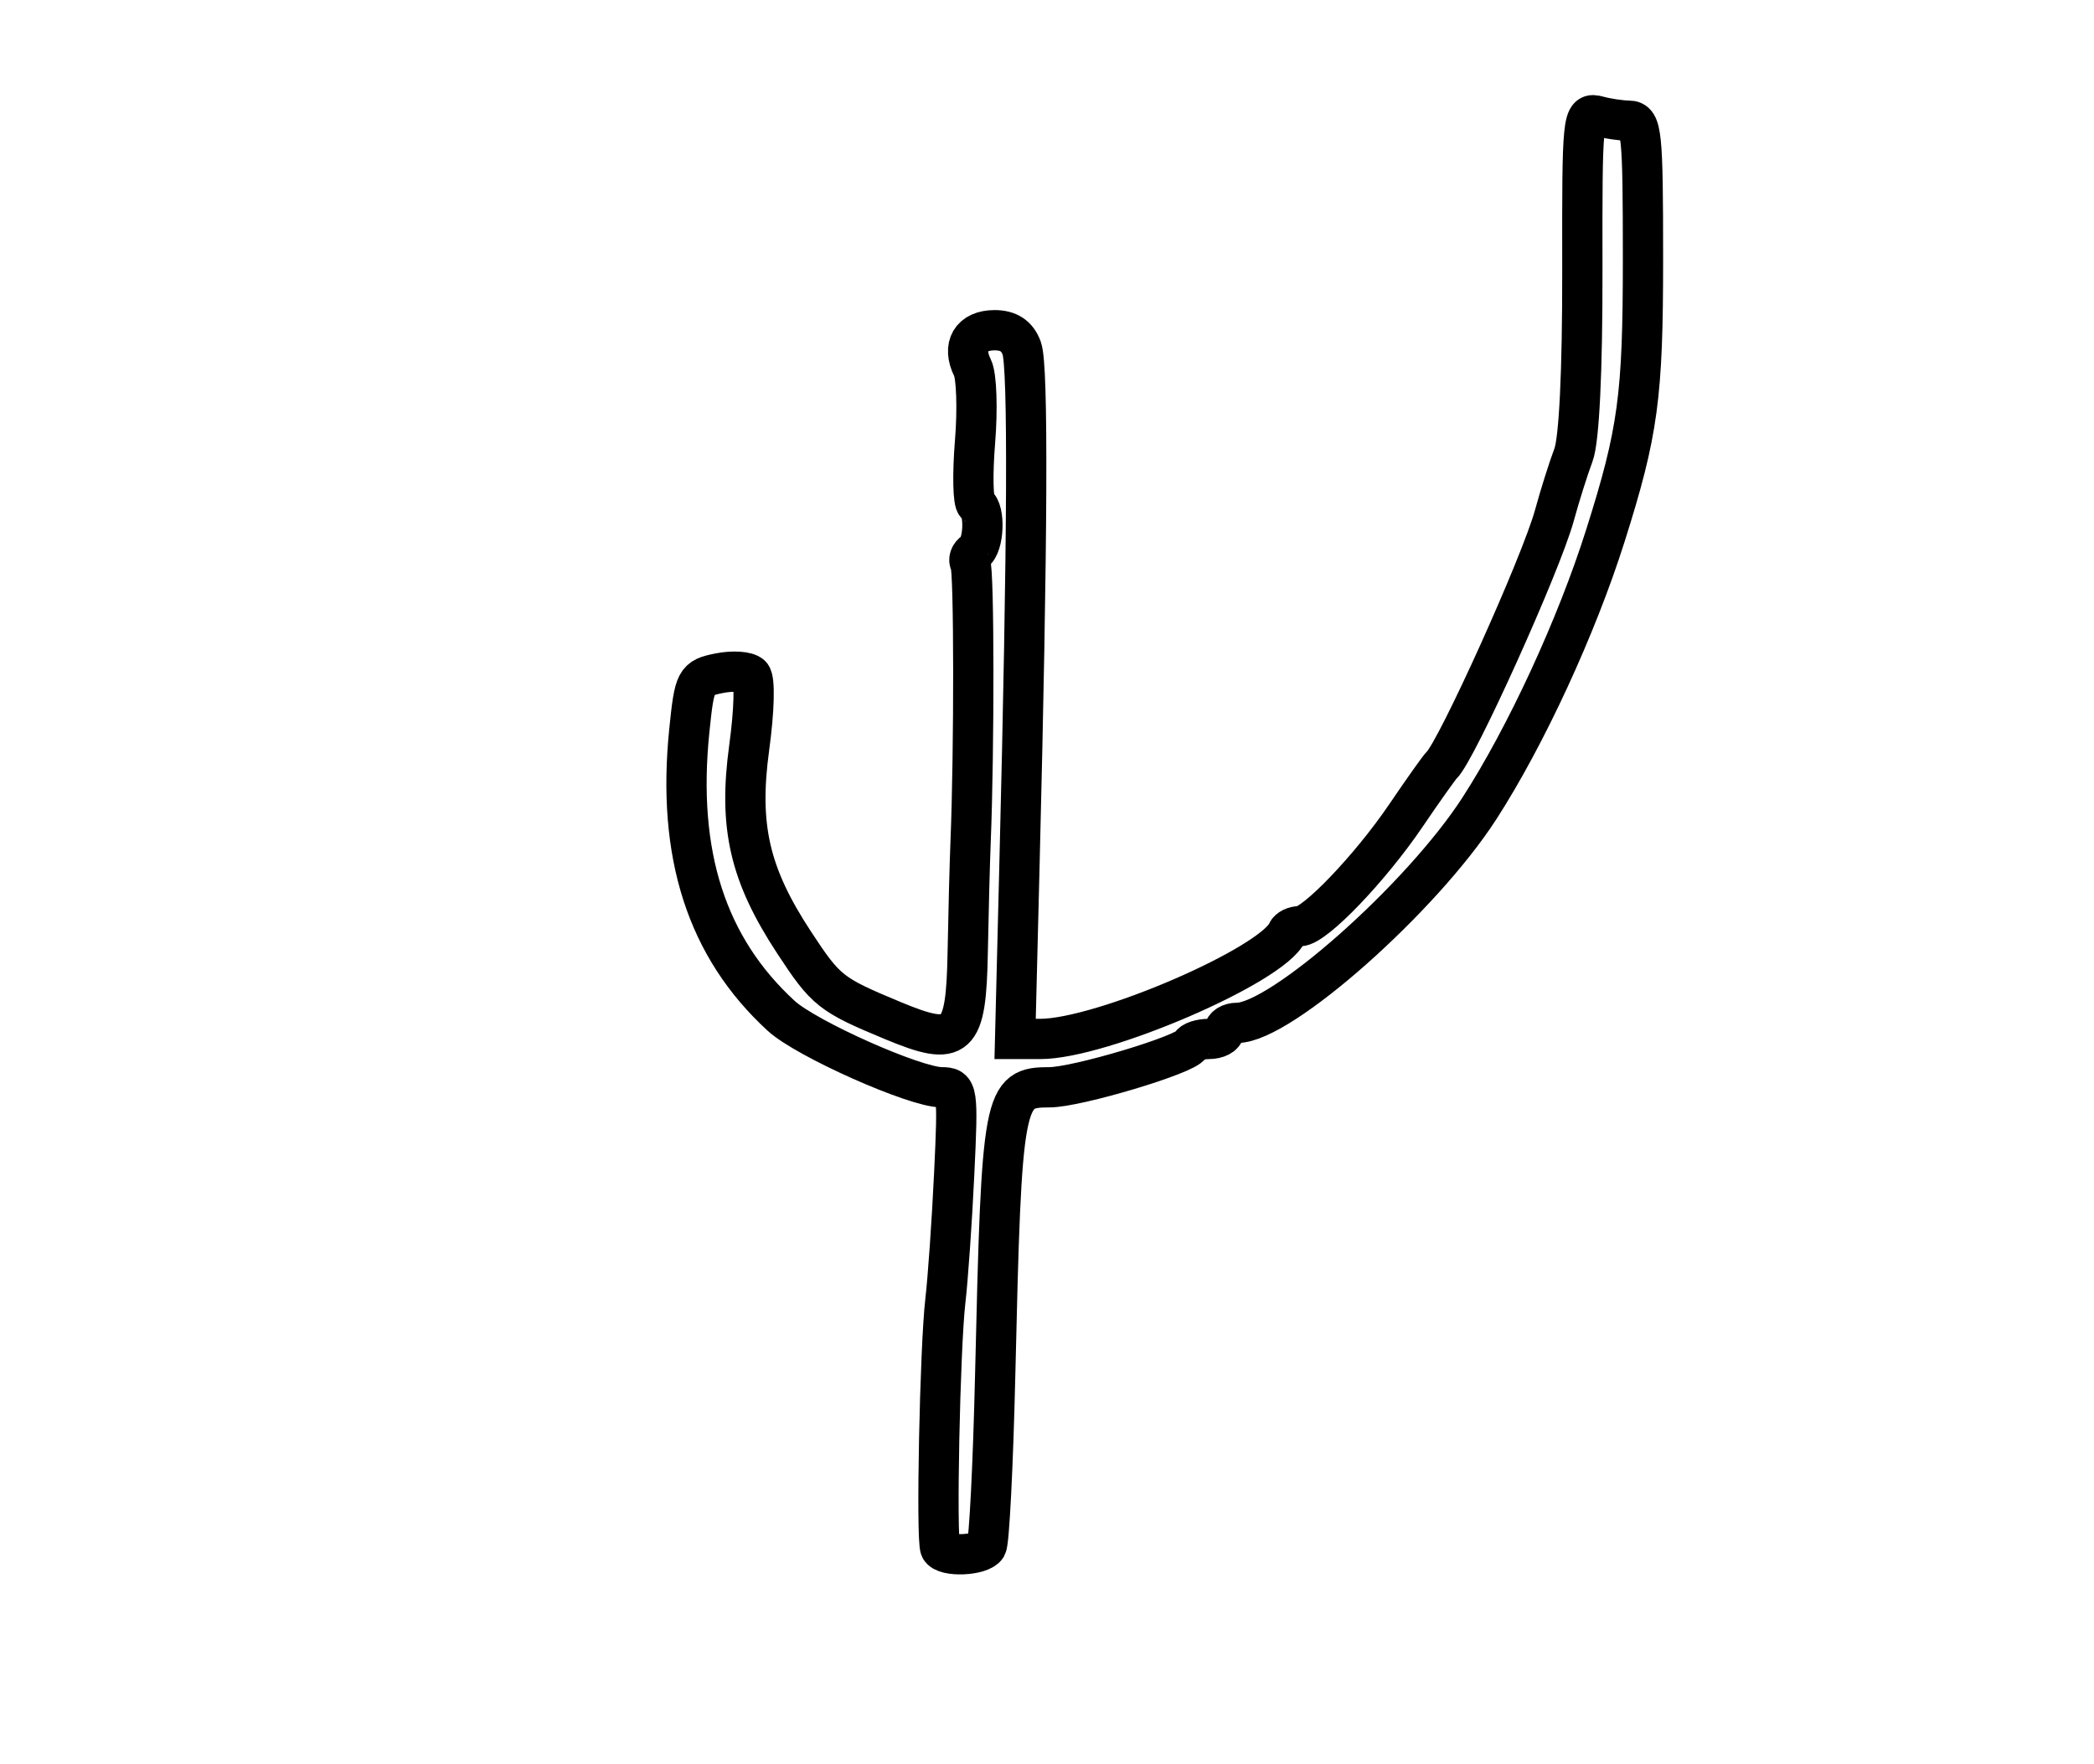 <?xml version="1.0" encoding="utf-8" ?>
<svg xmlns="http://www.w3.org/2000/svg" xmlns:ev="http://www.w3.org/2001/xml-events" xmlns:xlink="http://www.w3.org/1999/xlink" baseProfile="full" height="219" version="1.1" width="260">
  <defs/>
  <path d="M 116.755,192.25 C 116.219,191.141 116.705,167.298 117.382,161.5 C 117.703,158.75 118.196,151.662 118.477,145.75 C 118.969,135.392 118.912,135 116.924,135 C 113.611,135 100.111,128.989 96.991,126.126 C 87.73,117.624 84.014,106.078 85.59,90.701 C 86.231,84.443 86.371,84.176 89.315,83.587 C 90.998,83.25 92.77,83.37 93.254,83.854 C 93.758,84.358 93.661,88.174 93.025,92.82 C 91.685,102.608 93.066,108.602 98.607,117.036 C 102.565,123.062 103.12,123.501 110.861,126.721 C 118.926,130.077 119.96,129.131 120.156,118.215 C 120.243,113.422 120.404,107.25 120.514,104.5 C 120.977,93.004 120.955,70.736 120.48,69.968 C 120.198,69.511 120.425,68.856 120.984,68.51 C 122.169,67.778 122.358,63.339 121.234,62.644 C 120.812,62.384 120.737,58.87 121.066,54.835 C 121.395,50.801 121.256,46.677 120.755,45.672 C 119.419,42.986 120.583,41 123.493,41 C 125.235,41 126.31,41.717 126.866,43.25 C 127.687,45.512 127.594,66.895 126.585,107.25 L 126.042,129 L 129.16,129 C 136.796,129 158.042,119.827 159.833,115.757 C 160.017,115.341 160.715,115 161.386,115 C 163.218,115 170.121,107.805 174.551,101.278 C 176.708,98.1 178.713,95.275 179.006,95 C 180.862,93.261 191.351,70.024 193,64 C 193.678,61.525 194.742,58.15 195.366,56.5 C 196.076,54.621 196.489,46.098 196.471,33.691 C 196.443,14.27 196.482,13.893 198.471,14.428 C 199.587,14.727 201.287,14.979 202.25,14.986 C 203.848,14.999 204,16.486 204,32.106 C 204,49.235 203.404,53.631 199.334,66.5 C 195.767,77.783 189.479,91.397 183.698,100.357 C 176.496,111.517 159.014,127 153.614,127 C 152.726,127 152,127.45 152,128 C 152,128.55 151.137,129 150.083,129 C 149.029,129 148.017,129.338 147.833,129.75 C 147.311,130.925 133.703,135 130.301,135 C 124.565,135 124.375,136.014 123.566,170.769 C 123.307,181.917 122.822,191.479 122.488,192.019 C 121.779,193.166 117.286,193.348 116.755,192.25" fill="none" stroke="black" stroke-width="5"/>
</svg>
